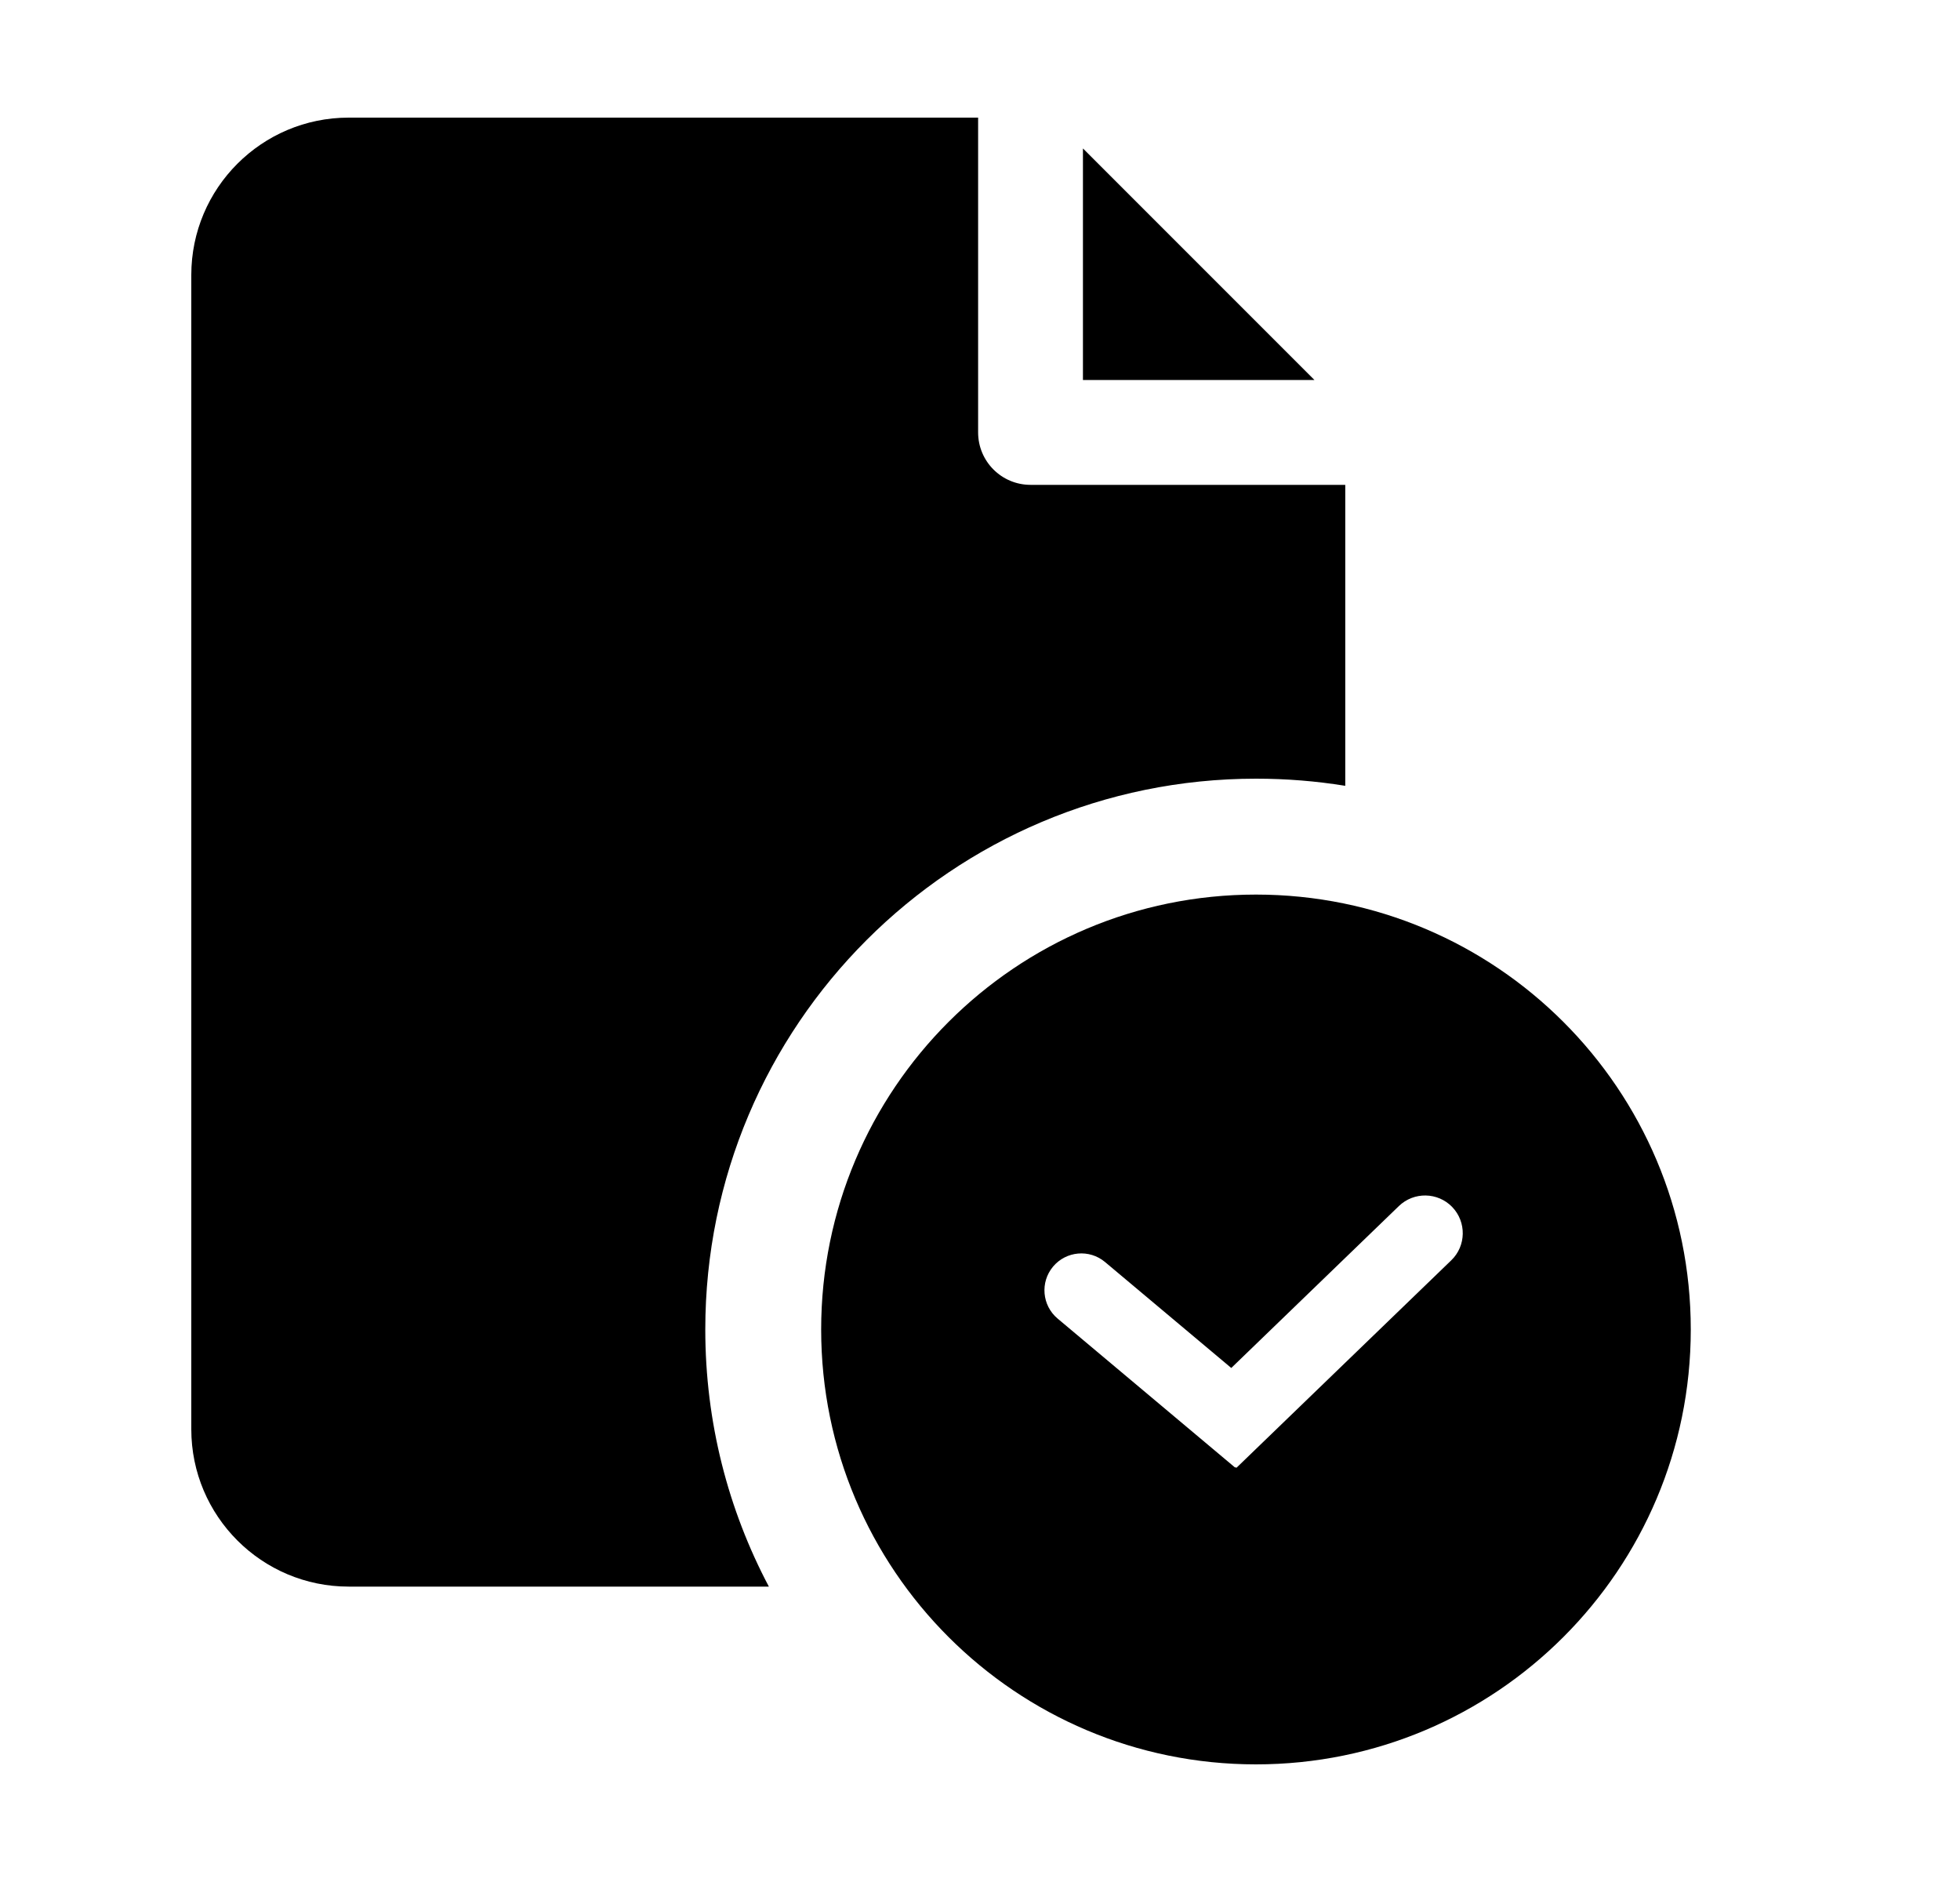 <svg xmlns="http://www.w3.org/2000/svg" width="25" height="24" viewBox="0 0 25 24" fill="none"><rect width="25" height="24" fill="none"/>
<path d="M12.476 5.514C12.476 5.884 12.775 6.183 13.145 6.183H17.159V10.021C16.788 9.961 16.409 9.93 16.021 9.93C12.142 9.93 8.996 13.075 8.996 16.954C8.996 18.139 9.289 19.254 9.807 20.233H4.447C3.339 20.233 2.44 19.334 2.44 18.226V3.507C2.44 2.399 3.339 1.5 4.447 1.5H12.476V5.514Z" fill="black"/>
<path d="M13.813 1.893V4.846H16.766L13.813 1.893Z" fill="black"/>
<path fill-rule="evenodd" clip-rule="evenodd" d="M21.566 16.954C21.566 20.017 19.083 22.5 16.02 22.5C12.957 22.5 10.474 20.017 10.474 16.954C10.474 13.891 12.957 11.408 16.02 11.408C19.083 11.408 21.566 13.891 21.566 16.954ZM18.523 15.392C18.338 15.201 18.034 15.196 17.843 15.38L15.705 17.445L14.095 16.094C13.896 15.927 13.599 15.953 13.432 16.152C13.265 16.351 13.291 16.648 13.49 16.815L15.754 18.715L15.76 18.709L15.77 18.719L18.511 16.072C18.702 15.888 18.707 15.583 18.523 15.392Z" fill="black"/>
</svg>
